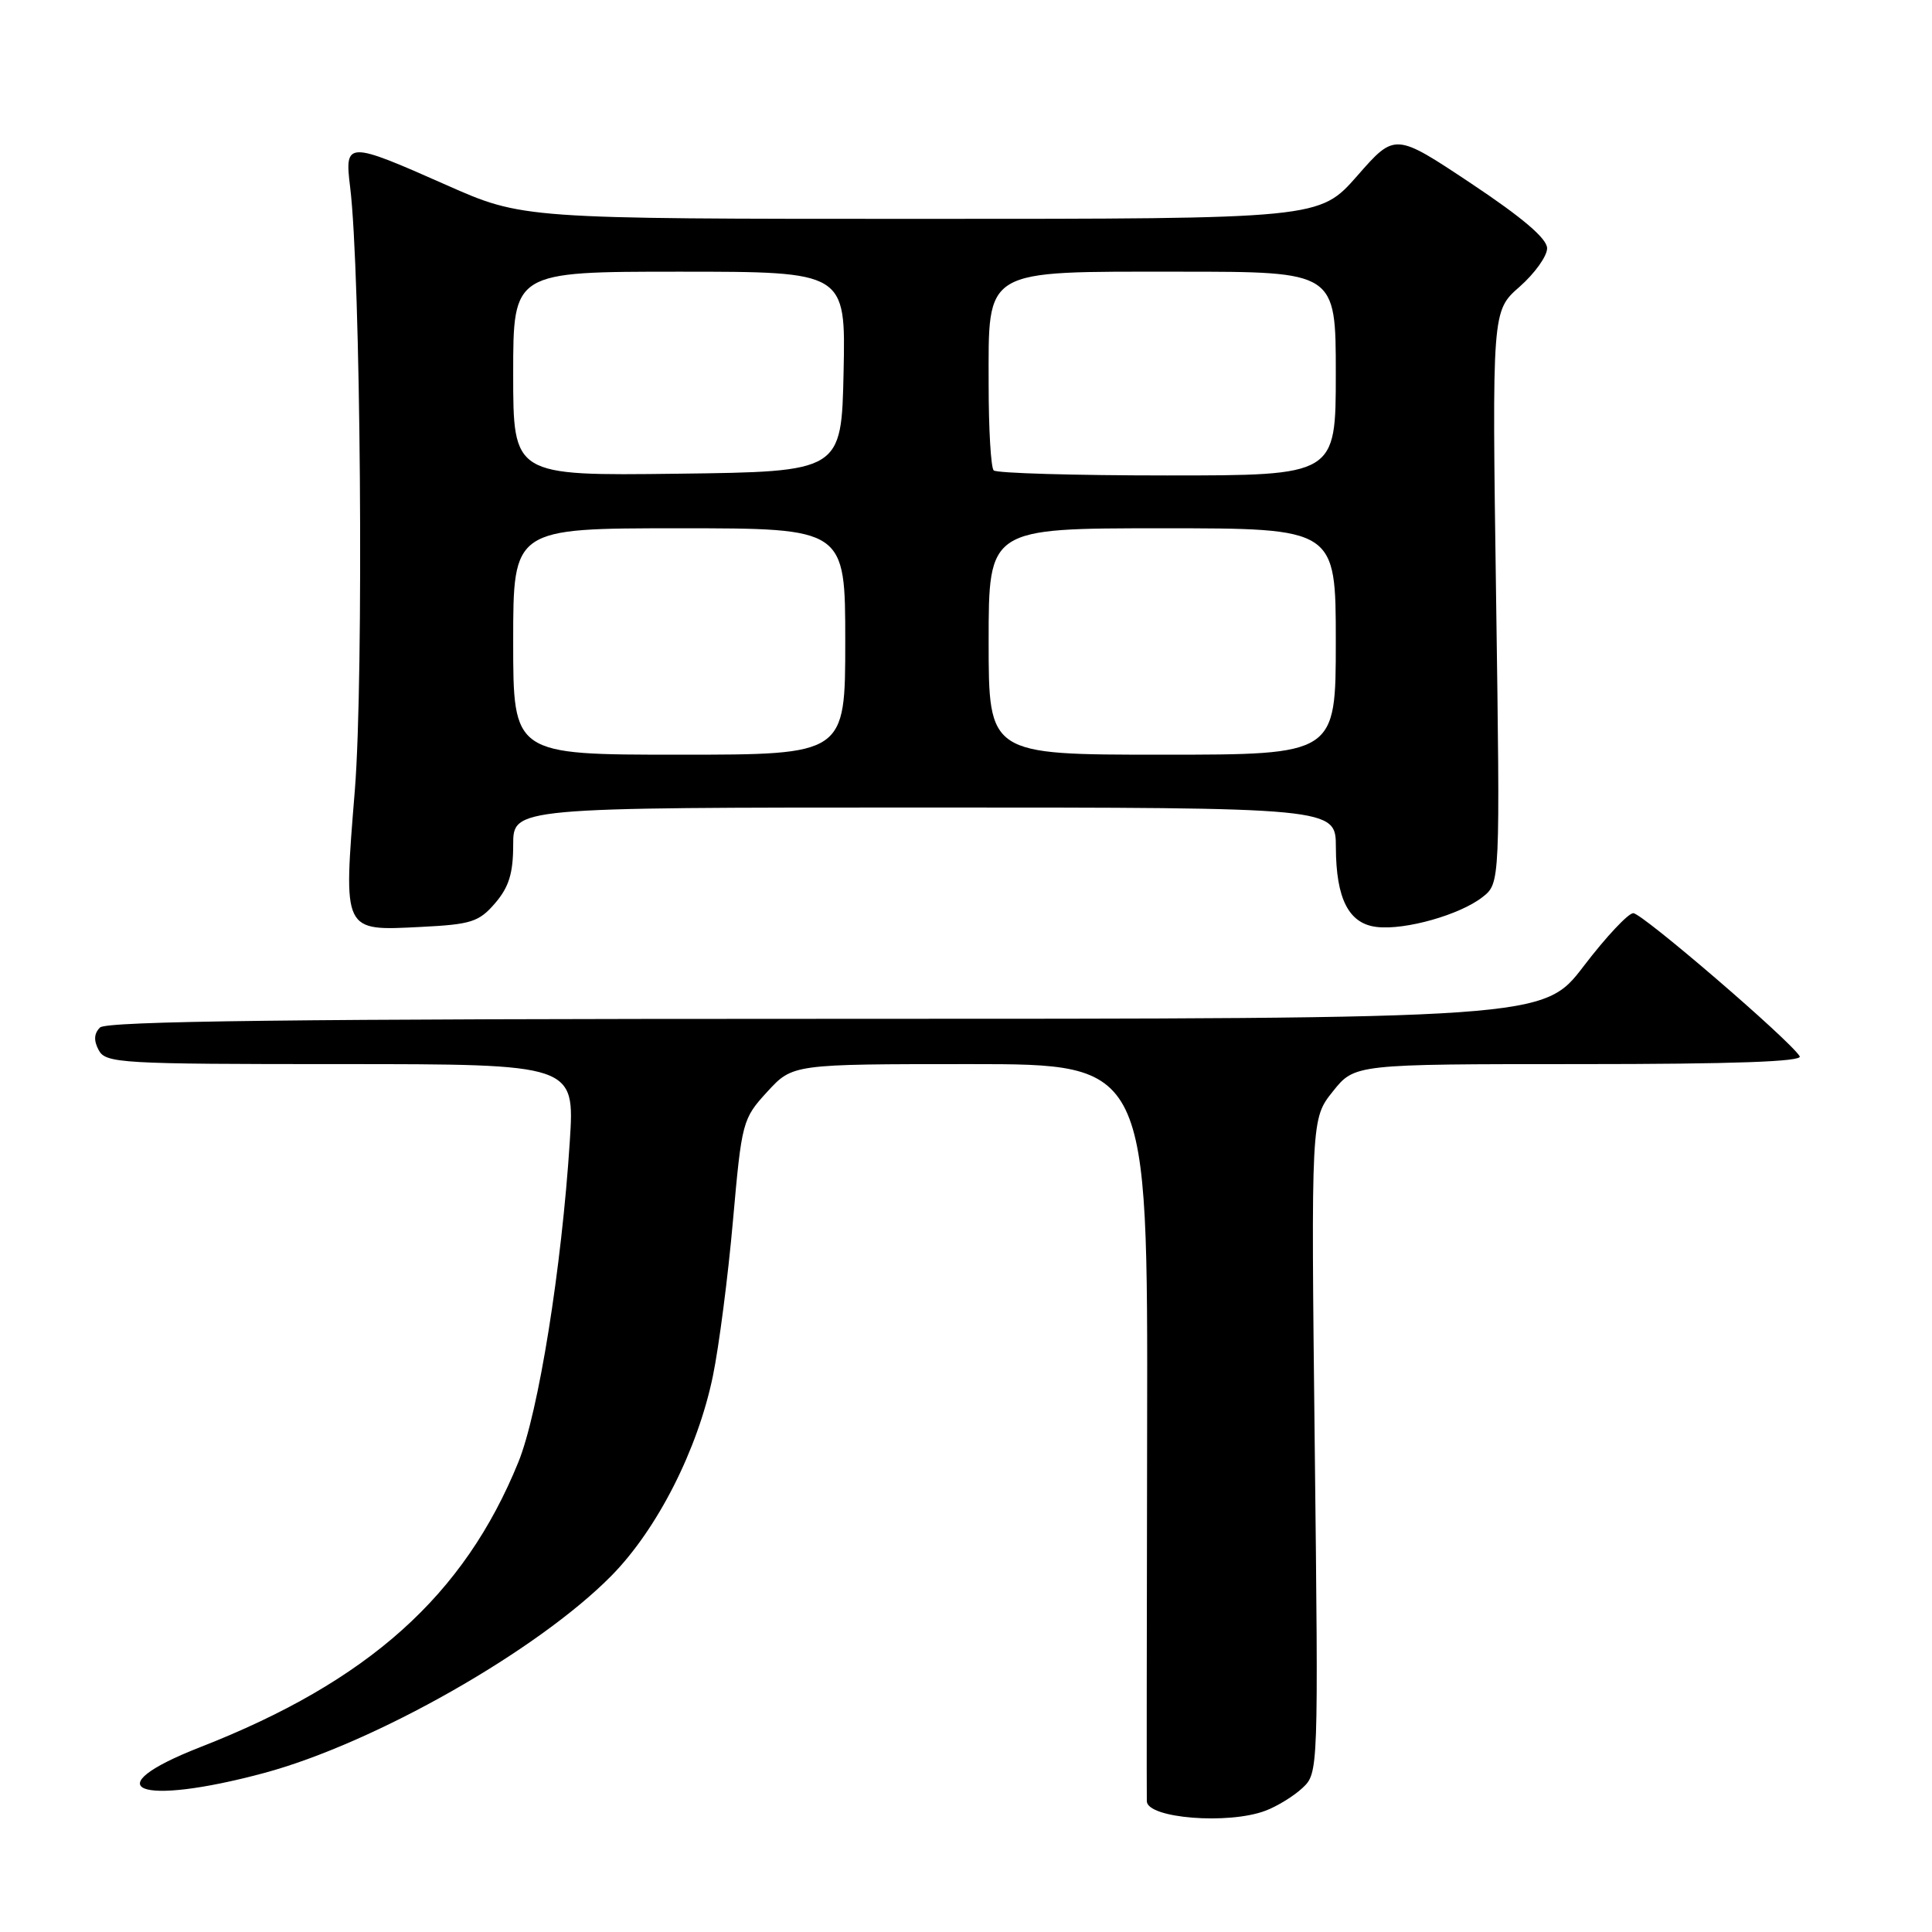 <?xml version="1.0" encoding="UTF-8" standalone="no"?>
<!DOCTYPE svg PUBLIC "-//W3C//DTD SVG 1.1//EN" "http://www.w3.org/Graphics/SVG/1.1/DTD/svg11.dtd" >
<svg xmlns="http://www.w3.org/2000/svg" xmlns:xlink="http://www.w3.org/1999/xlink" version="1.1" viewBox="0 0 256 256">
 <g >
 <path fill="currentColor"
d=" M 167.68 239.93 C 169.23 239.35 171.45 237.98 172.60 236.90 C 174.69 234.94 174.70 234.65 174.21 191.59 C 173.72 148.24 173.72 148.24 176.61 144.62 C 179.50 141.00 179.50 141.00 209.31 141.00 C 229.72 141.00 238.92 140.67 238.47 139.96 C 237.15 137.81 217.59 121.00 216.42 121.00 C 215.75 121.00 212.80 124.15 209.86 128.00 C 204.52 135.00 204.52 135.00 109.46 135.00 C 39.00 135.00 14.10 135.30 13.25 136.15 C 12.45 136.95 12.40 137.88 13.08 139.15 C 14.01 140.89 15.95 141.00 45.12 141.00 C 76.16 141.00 76.16 141.00 75.50 151.25 C 74.42 168.05 71.35 187.18 68.69 193.73 C 61.49 211.44 48.81 222.80 26.50 231.52 C 12.33 237.06 18.26 239.43 35.00 234.93 C 49.63 230.99 71.26 218.70 81.03 208.78 C 87.11 202.60 92.45 192.08 94.46 182.34 C 95.27 178.41 96.47 169.14 97.12 161.76 C 98.29 148.61 98.38 148.25 101.67 144.66 C 105.03 141.00 105.03 141.00 128.56 141.00 C 152.09 141.00 152.09 141.00 152.00 189.25 C 151.95 215.79 151.93 238.03 151.96 238.68 C 152.04 240.94 162.77 241.79 167.68 239.93 Z  M 65.61 119.67 C 67.43 117.55 68.00 115.72 68.00 111.94 C 68.00 107.00 68.00 107.00 122.50 107.00 C 177.00 107.00 177.00 107.00 177.01 112.25 C 177.03 119.11 178.72 122.41 182.44 122.83 C 186.21 123.27 193.46 121.21 196.44 118.87 C 198.78 117.03 198.78 117.03 198.24 79.11 C 197.70 41.20 197.70 41.20 201.35 38.00 C 203.36 36.23 205.00 33.94 205.00 32.90 C 205.00 31.62 201.77 28.86 194.92 24.30 C 184.84 17.59 184.84 17.59 179.84 23.30 C 174.83 29.00 174.83 29.00 122.05 29.00 C 69.26 29.00 69.26 29.00 59.11 24.50 C 46.01 18.69 45.64 18.70 46.39 24.75 C 47.80 36.06 48.22 89.73 47.02 104.68 C 45.49 123.65 45.34 123.35 55.81 122.82 C 62.44 122.49 63.47 122.16 65.61 119.67 Z  M 68.00 85.00 C 68.00 70.00 68.00 70.00 90.00 70.00 C 112.00 70.00 112.00 70.00 112.00 85.00 C 112.00 100.00 112.00 100.00 90.00 100.00 C 68.00 100.00 68.00 100.00 68.00 85.00 Z  M 131.00 85.00 C 131.00 70.00 131.00 70.00 154.00 70.00 C 177.00 70.00 177.00 70.00 177.00 85.00 C 177.00 100.00 177.00 100.00 154.00 100.00 C 131.00 100.00 131.00 100.00 131.00 85.00 Z  M 68.00 49.52 C 68.00 36.00 68.00 36.00 90.03 36.00 C 112.06 36.00 112.06 36.00 111.78 49.25 C 111.50 62.50 111.50 62.50 89.75 62.77 C 68.00 63.04 68.00 63.04 68.00 49.52 Z  M 131.67 62.33 C 131.30 61.97 131.00 56.87 131.00 51.01 C 131.00 35.42 130.02 36.00 156.31 36.00 C 177.00 36.00 177.00 36.00 177.00 49.50 C 177.00 63.00 177.00 63.00 154.67 63.00 C 142.38 63.00 132.03 62.70 131.67 62.33 Z "/>
</g>
</svg>